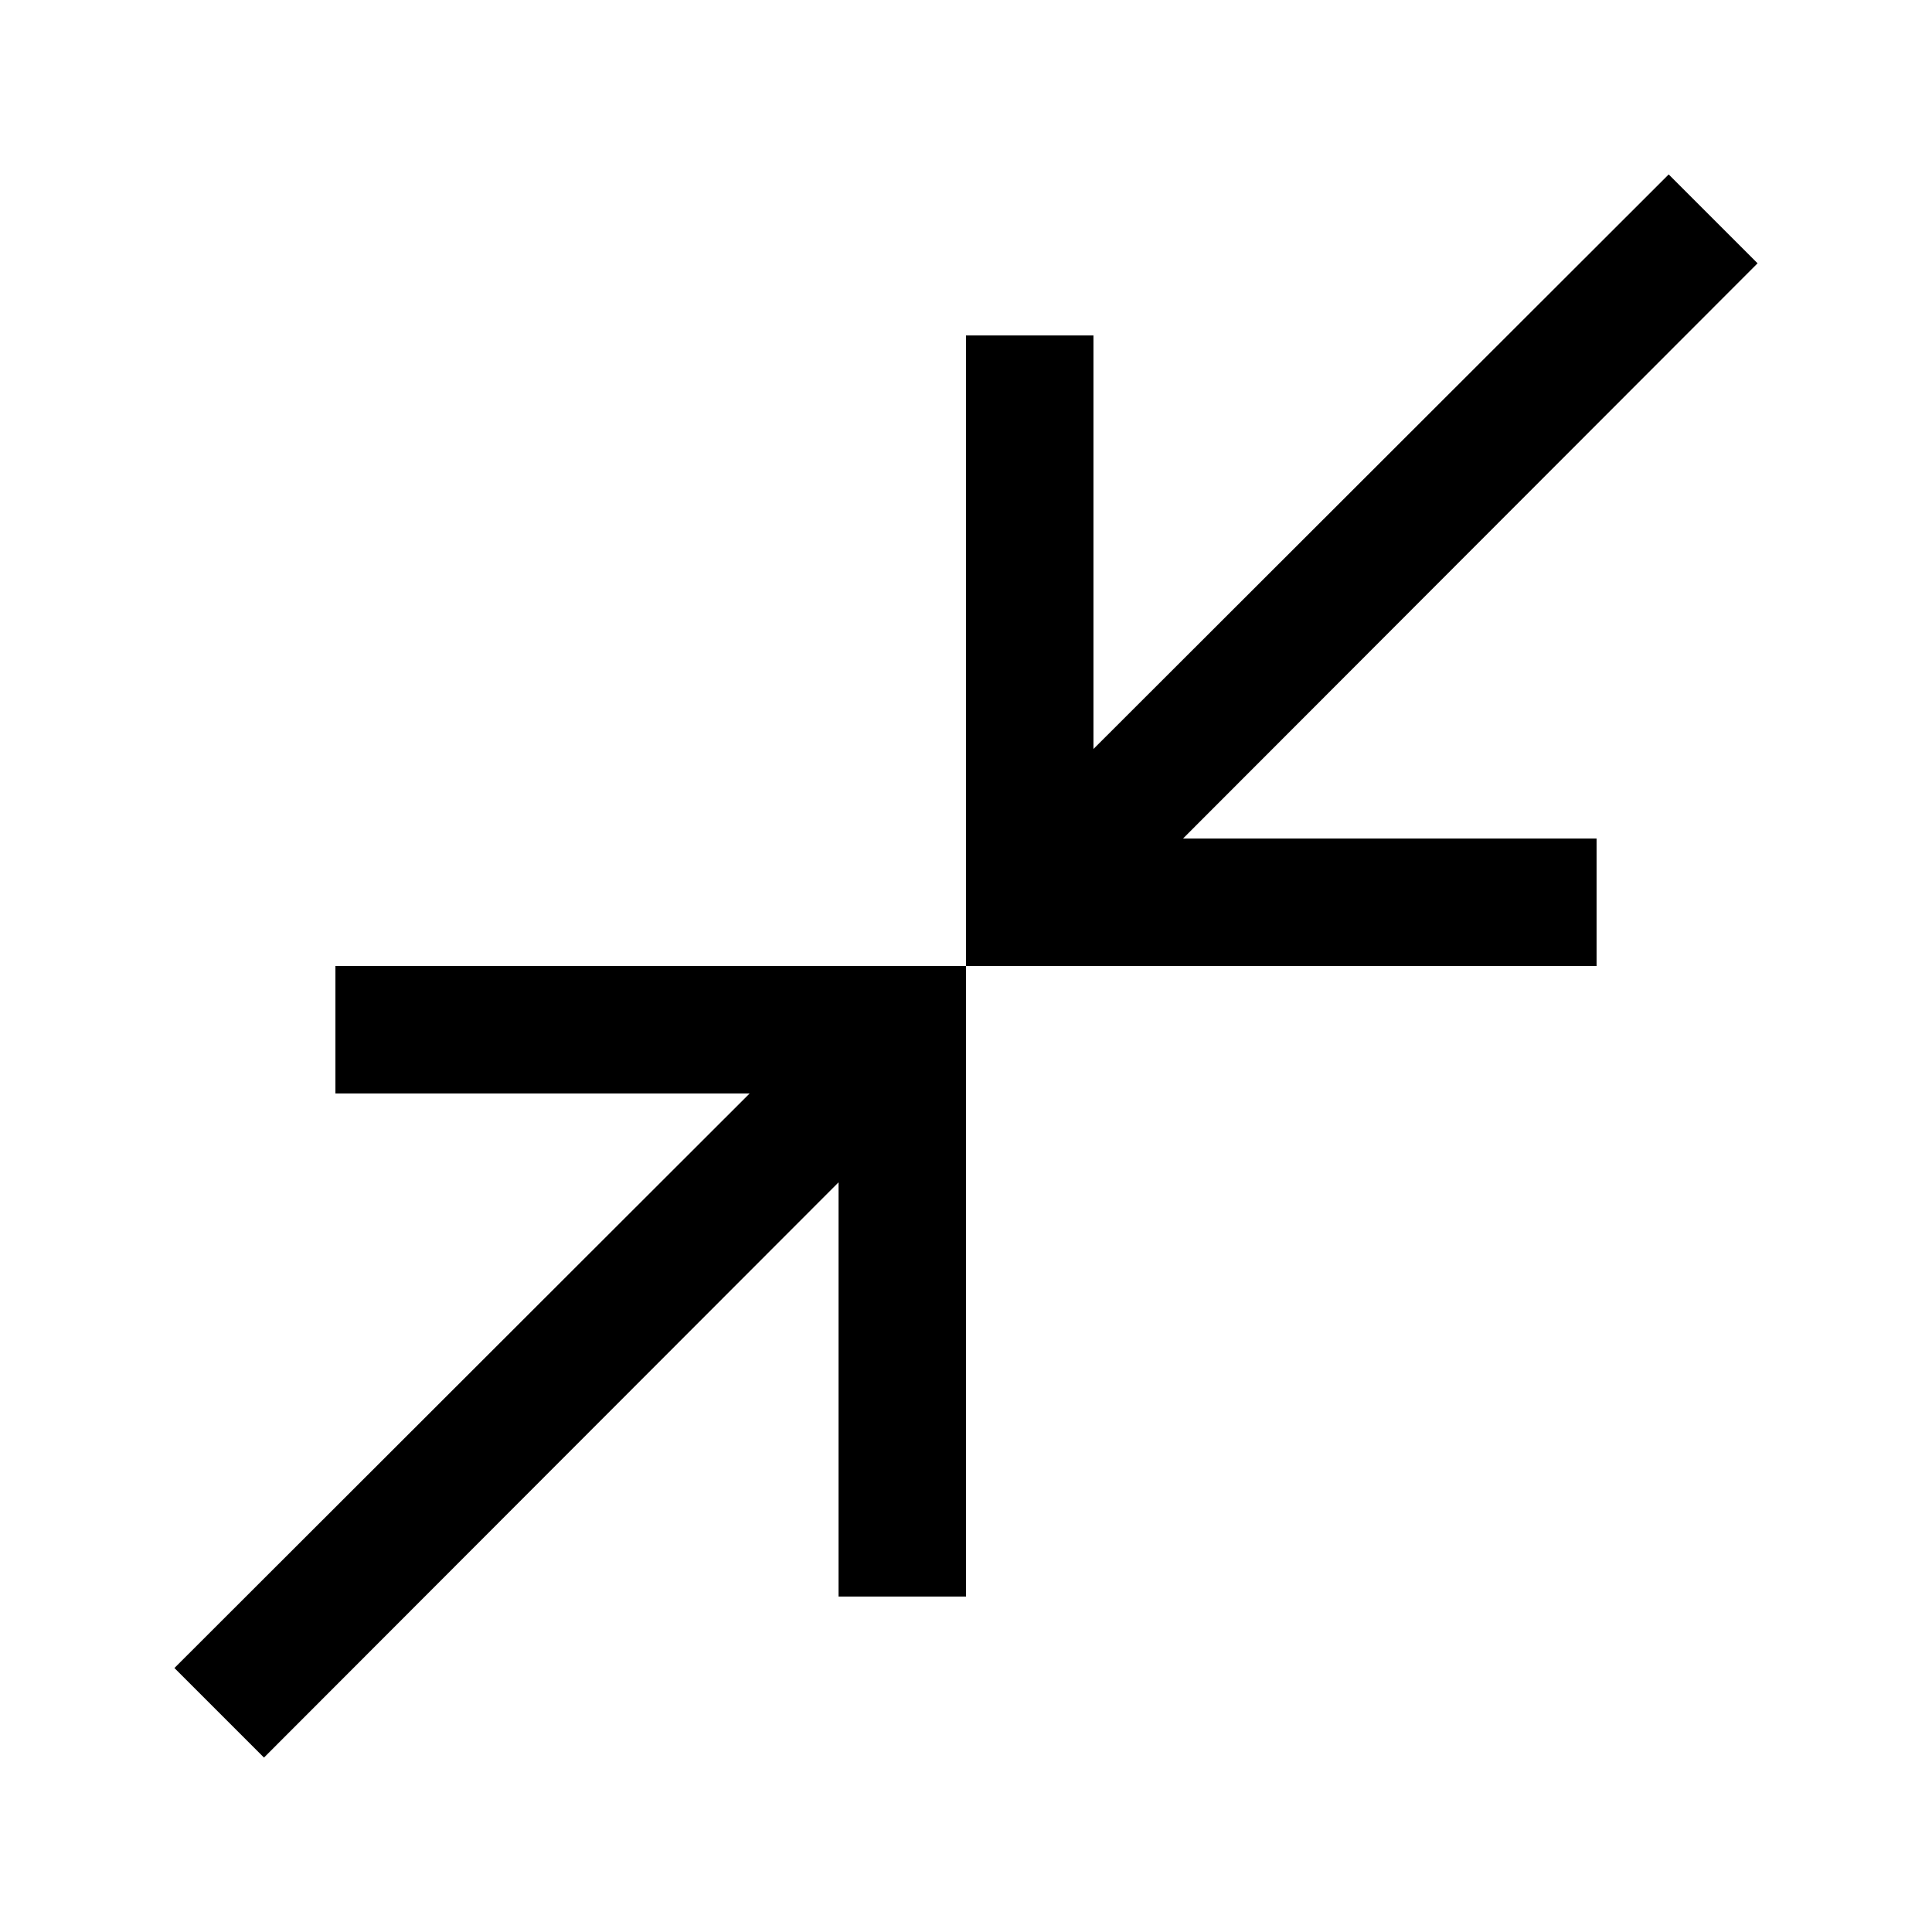 <svg xmlns="http://www.w3.org/2000/svg" height="40" viewBox="0 -960 960 960" width="40"><path d="m131.17-86.67-44.5-44.5 285.83-285.5H166.67V-480H480v313.33h-63.33V-372.5L131.17-86.67ZM480-480v-313.33h63.33v205.5l285.84-285.5 44.16 44.16-285.5 285.84h205.5V-480H480Z"/></svg>